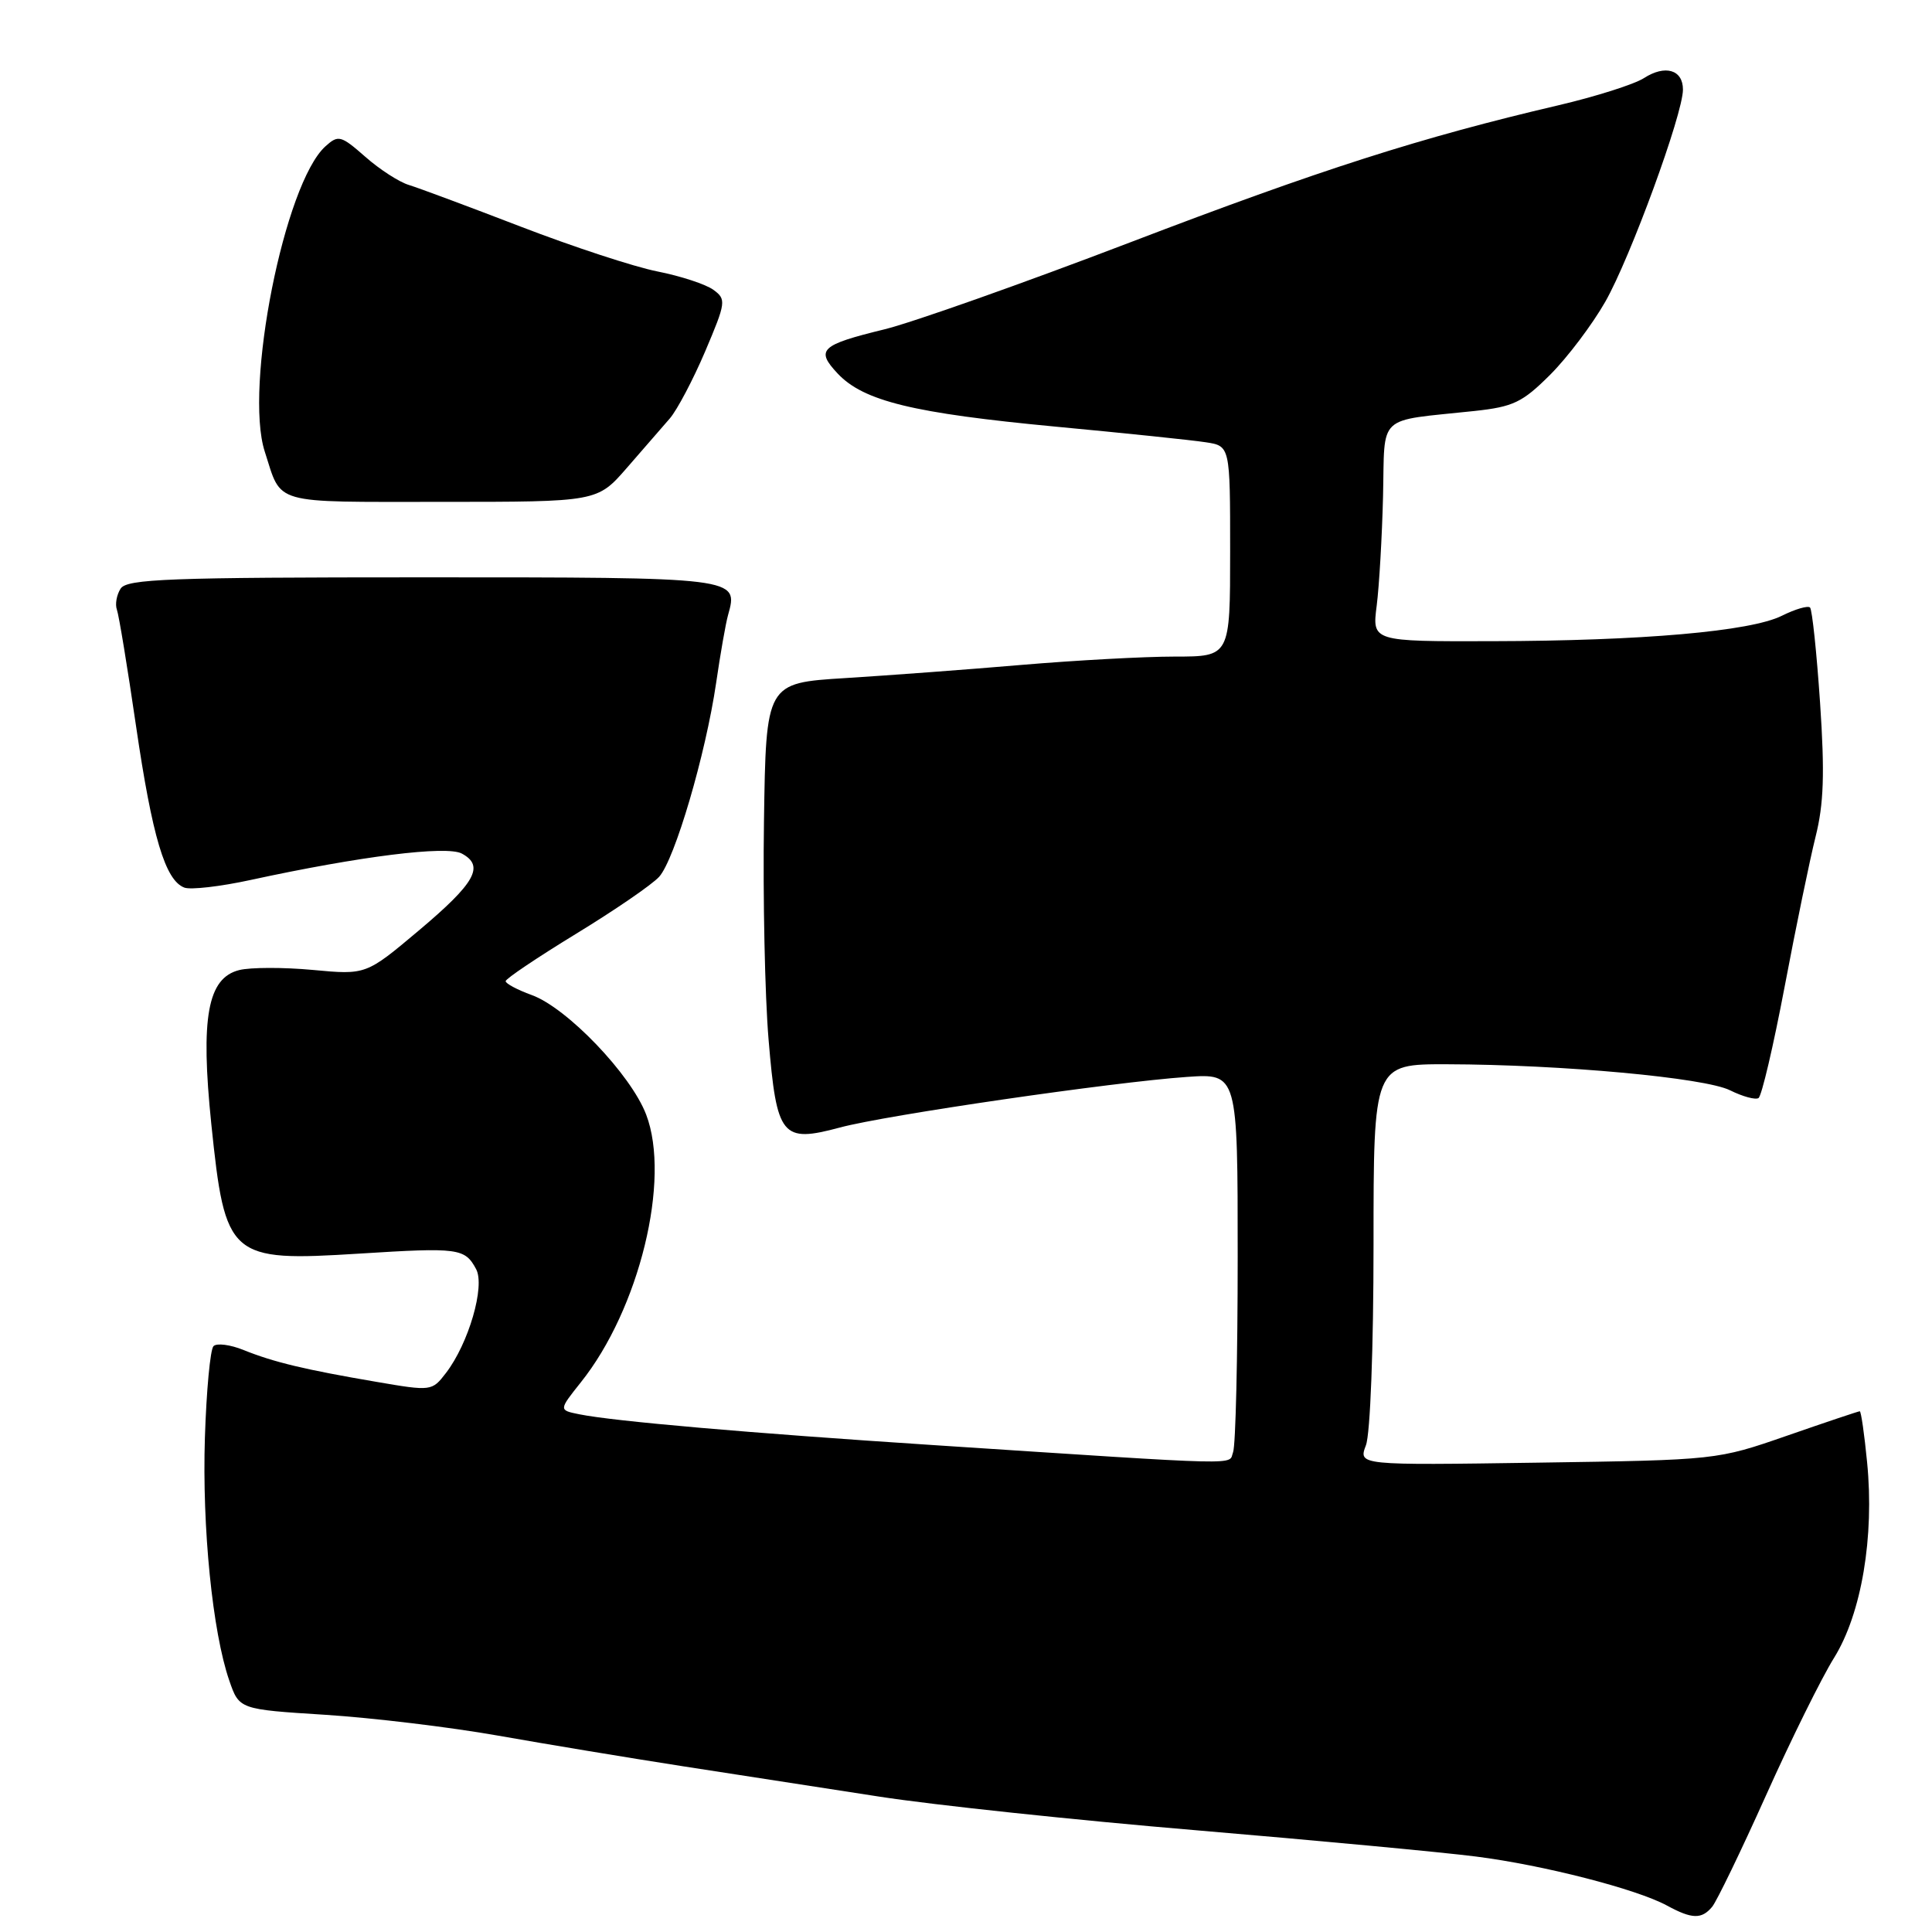 <?xml version="1.0" encoding="UTF-8" standalone="no"?>
<!DOCTYPE svg PUBLIC "-//W3C//DTD SVG 1.1//EN" "http://www.w3.org/Graphics/SVG/1.1/DTD/svg11.dtd" >
<svg xmlns="http://www.w3.org/2000/svg" xmlns:xlink="http://www.w3.org/1999/xlink" version="1.1" viewBox="0 0 256 256">
 <g >
 <path fill="currentColor"
d=" M 226.87 252.66 C 227.48 251.92 230.69 245.28 234.00 237.91 C 237.31 230.53 241.37 222.32 243.03 219.66 C 246.66 213.81 248.38 203.64 247.40 193.75 C 247.04 190.04 246.60 187.00 246.43 187.00 C 246.26 187.00 241.93 188.45 236.81 190.23 C 227.50 193.46 227.50 193.46 203.74 193.81 C 179.99 194.16 179.99 194.16 180.99 191.51 C 181.57 190.01 182.00 178.56 182.00 164.93 C 182.00 141.00 182.00 141.00 191.75 141.02 C 206.96 141.06 225.89 142.80 229.24 144.47 C 230.89 145.29 232.59 145.76 233.01 145.50 C 233.43 145.24 234.98 138.61 236.47 130.76 C 237.95 122.92 239.80 113.97 240.57 110.88 C 241.66 106.56 241.80 102.48 241.17 93.14 C 240.72 86.47 240.12 80.79 239.84 80.50 C 239.56 80.22 237.88 80.71 236.11 81.59 C 231.97 83.66 217.59 84.92 197.66 84.96 C 181.81 85.00 181.81 85.00 182.42 80.25 C 182.75 77.64 183.13 71.11 183.26 65.75 C 183.52 54.69 182.27 55.86 195.36 54.46 C 200.53 53.90 201.72 53.33 205.41 49.65 C 207.71 47.35 210.99 43.00 212.71 39.98 C 216.03 34.15 223.00 15.11 223.00 11.87 C 223.00 9.23 220.64 8.54 217.83 10.35 C 216.55 11.17 211.45 12.79 206.50 13.95 C 188.27 18.21 174.99 22.46 149.74 32.12 C 135.52 37.56 120.87 42.74 117.19 43.64 C 108.71 45.71 108.04 46.35 111.00 49.50 C 114.43 53.15 121.02 54.75 139.86 56.53 C 149.01 57.39 157.96 58.32 159.75 58.60 C 163.00 59.09 163.00 59.09 163.00 73.05 C 163.00 87.00 163.00 87.00 155.65 87.00 C 151.60 87.00 142.49 87.50 135.40 88.10 C 128.30 88.71 117.78 89.49 112.00 89.85 C 101.50 90.50 101.50 90.50 101.23 108.84 C 101.08 118.92 101.35 131.93 101.84 137.75 C 102.92 150.66 103.58 151.47 111.30 149.40 C 117.37 147.76 147.45 143.38 157.25 142.70 C 164.00 142.23 164.00 142.23 164.00 166.53 C 164.00 179.90 163.73 191.55 163.39 192.42 C 162.72 194.16 165.85 194.24 123.50 191.47 C 99.32 189.89 81.35 188.33 76.76 187.40 C 74.03 186.85 74.03 186.85 76.96 183.17 C 84.71 173.48 88.91 156.29 85.62 147.69 C 83.60 142.38 75.13 133.54 70.46 131.85 C 68.56 131.16 67.00 130.33 67.00 130.01 C 67.00 129.69 71.20 126.87 76.32 123.74 C 81.45 120.61 86.41 117.21 87.34 116.18 C 89.41 113.89 93.50 99.97 94.89 90.50 C 95.45 86.65 96.16 82.60 96.47 81.50 C 97.87 76.49 97.95 76.50 56.00 76.50 C 22.36 76.50 16.80 76.71 15.98 78.00 C 15.45 78.83 15.23 80.08 15.49 80.79 C 15.75 81.49 16.89 88.42 18.02 96.17 C 20.18 110.91 21.89 116.64 24.42 117.61 C 25.25 117.93 29.21 117.47 33.21 116.60 C 47.73 113.45 59.17 112.02 61.19 113.10 C 64.25 114.74 62.99 116.99 55.49 123.30 C 48.50 129.18 48.50 129.18 41.44 128.52 C 37.56 128.16 33.18 128.17 31.70 128.54 C 27.50 129.59 26.55 134.83 28.00 148.95 C 29.84 166.71 30.38 167.19 47.61 166.11 C 60.78 165.28 61.60 165.39 63.09 168.17 C 64.30 170.44 62.10 178.01 59.09 181.93 C 57.24 184.34 57.15 184.35 49.86 183.10 C 40.43 181.49 36.28 180.50 32.29 178.89 C 30.52 178.17 28.72 177.94 28.29 178.37 C 27.86 178.80 27.35 184.26 27.15 190.49 C 26.77 202.42 28.16 216.26 30.38 222.68 C 31.70 226.50 31.70 226.50 43.10 227.22 C 49.37 227.62 59.67 228.86 66.00 229.98 C 72.33 231.10 83.35 232.93 90.50 234.04 C 97.65 235.14 109.35 236.96 116.50 238.06 C 123.65 239.17 142.55 241.18 158.50 242.52 C 174.45 243.87 191.13 245.43 195.57 246.00 C 204.49 247.13 216.87 250.31 220.89 252.50 C 224.20 254.30 225.48 254.33 226.87 252.66 Z  M 83.06 62.00 C 85.21 59.52 87.78 56.57 88.76 55.44 C 89.73 54.31 91.84 50.31 93.44 46.56 C 96.20 40.06 96.25 39.66 94.54 38.41 C 93.55 37.68 90.21 36.58 87.12 35.97 C 84.03 35.36 75.88 32.68 69.00 30.03 C 62.12 27.38 55.46 24.90 54.18 24.51 C 52.91 24.13 50.31 22.46 48.41 20.78 C 45.16 17.93 44.83 17.85 43.12 19.39 C 37.69 24.30 32.33 51.28 35.08 59.83 C 37.38 66.96 35.77 66.50 58.48 66.50 C 79.14 66.50 79.14 66.50 83.06 62.00 Z "/>
</g>
</svg>